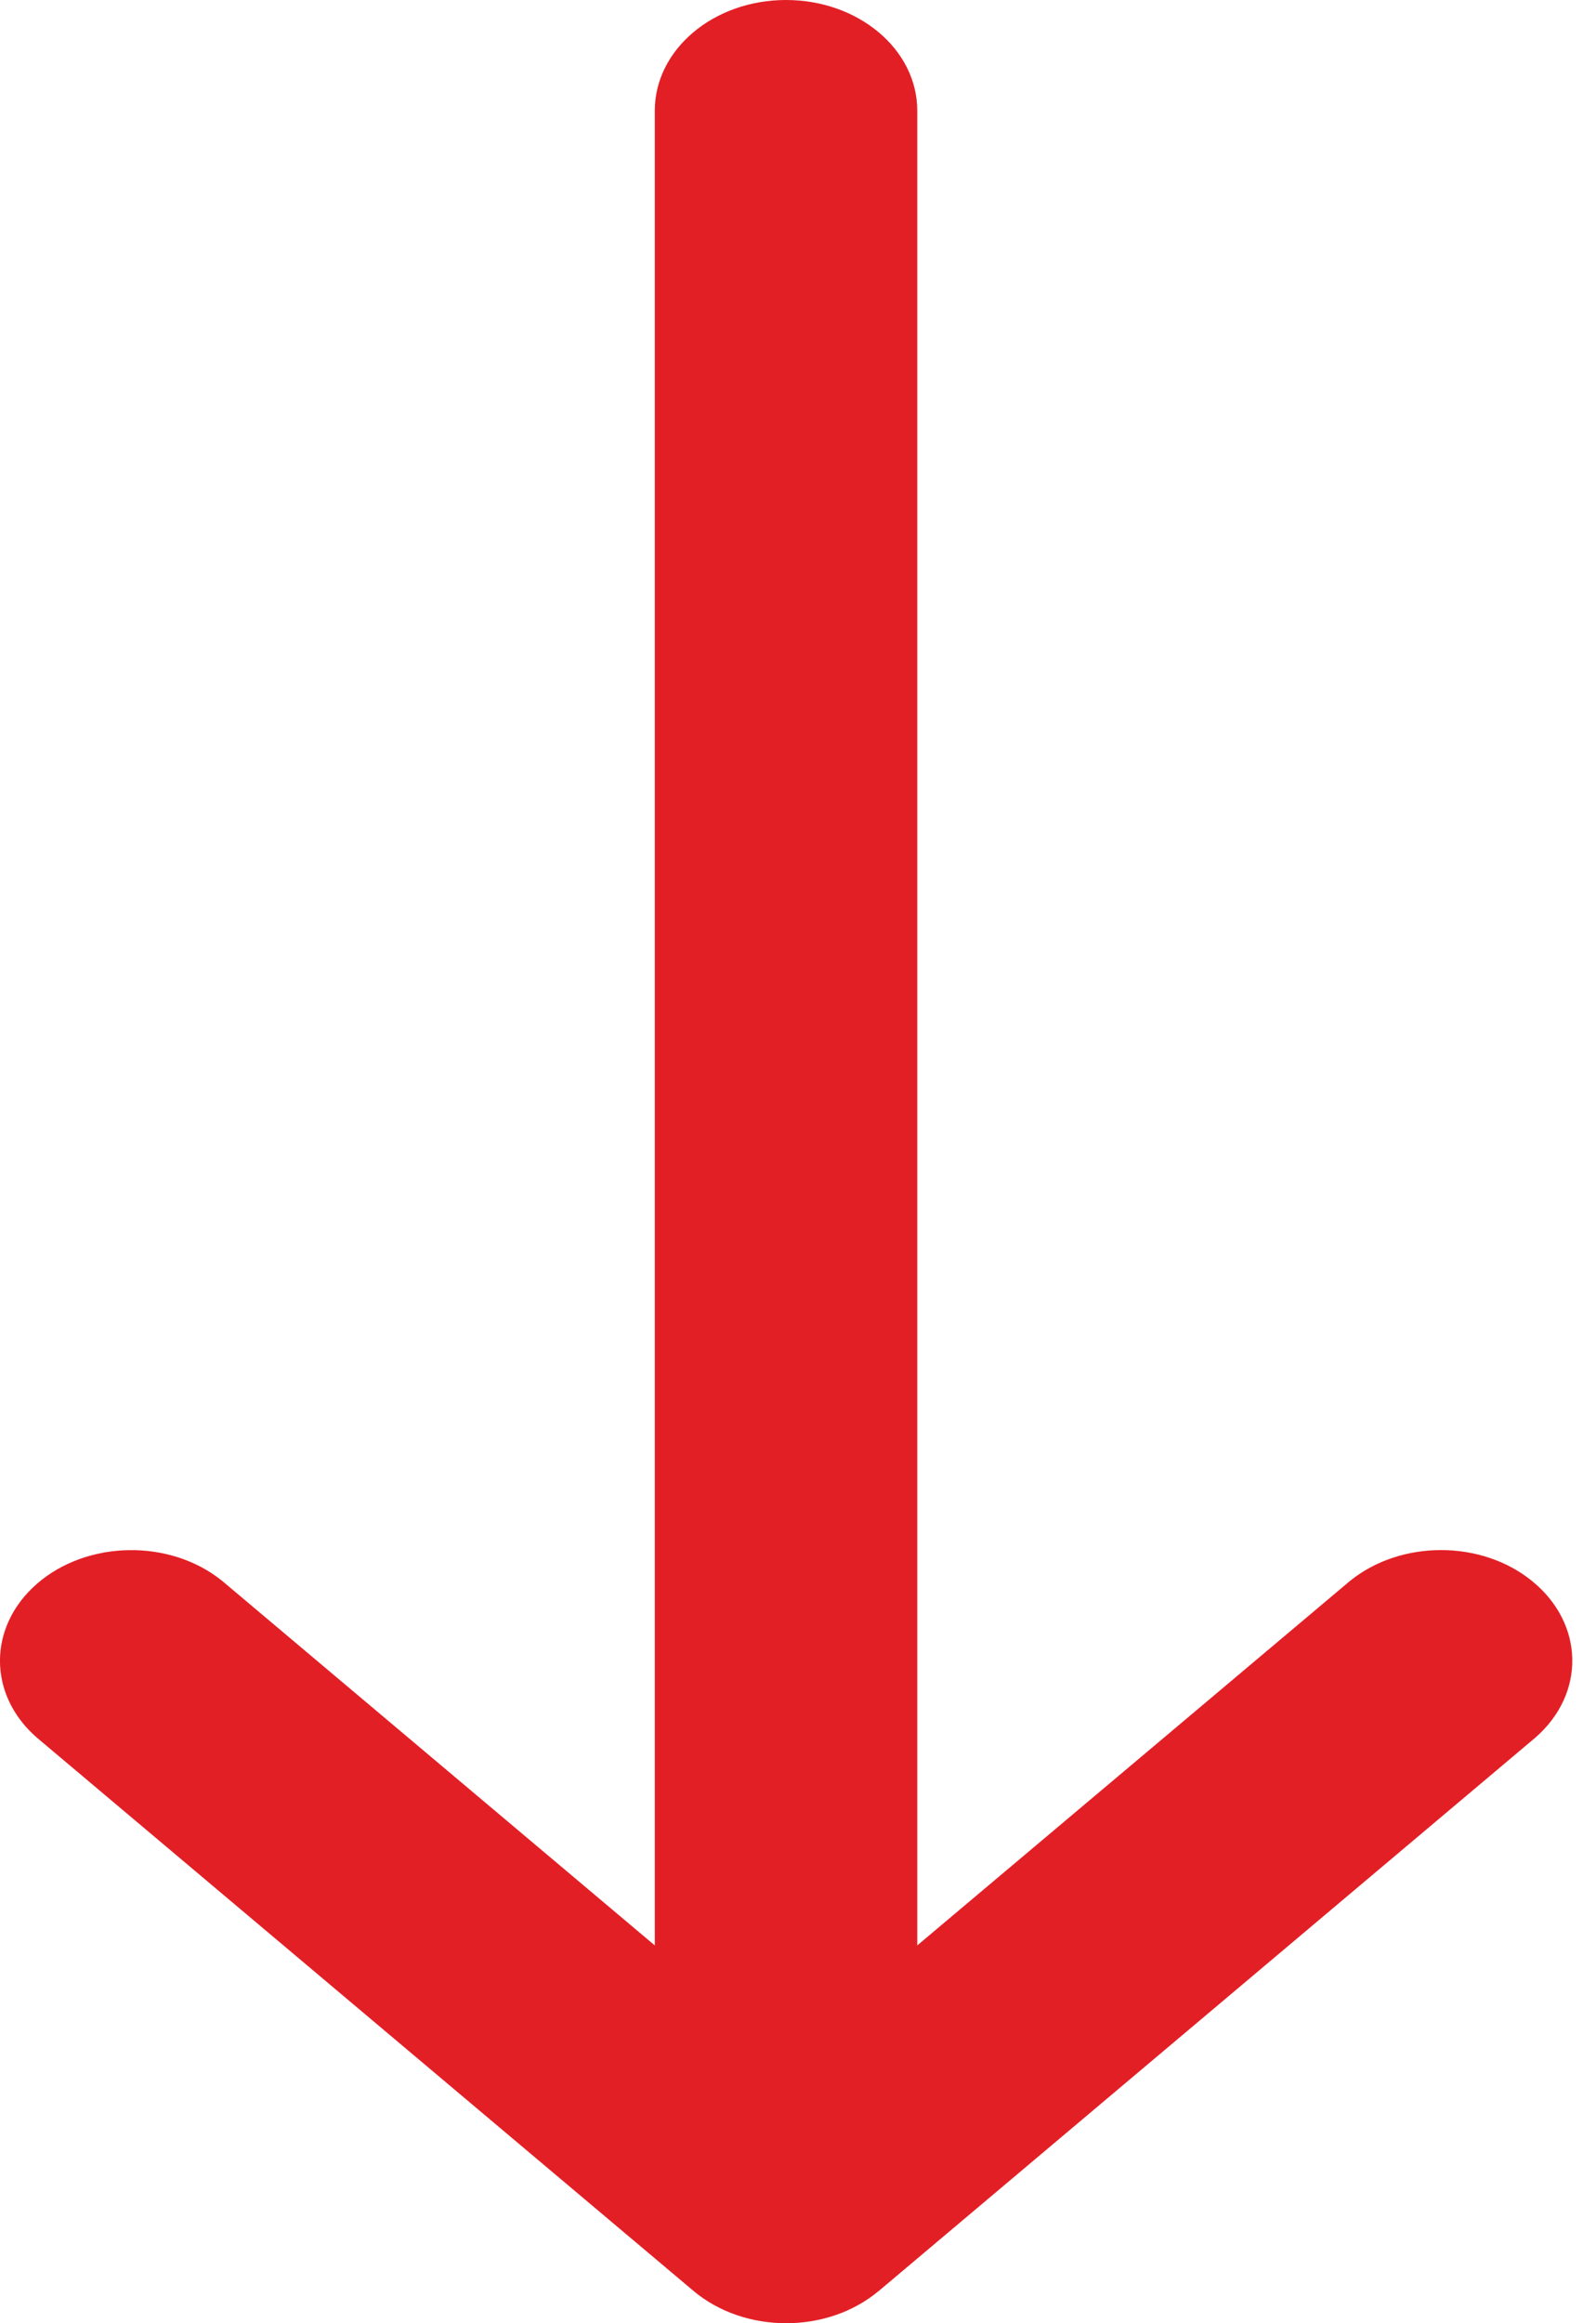<svg width="11" height="16" viewBox="0 0 11 16" fill="none" xmlns="http://www.w3.org/2000/svg">
<path d="M10.56 10.889C10.21 10.604 9.654 10.604 9.303 10.889L6.322 13.398V0.762C6.322 0.341 5.917 0 5.417 0C4.918 0 4.513 0.341 4.513 0.762V13.398L1.533 10.889C1.174 10.597 0.601 10.606 0.254 10.908C-0.085 11.204 -0.085 11.672 0.254 11.967L4.778 15.776C5.131 16.074 5.703 16.075 6.057 15.777C6.058 15.777 6.058 15.777 6.059 15.776L10.582 11.967C10.93 11.664 10.92 11.182 10.56 10.889Z" fill="#E31F26"/>
</svg>

